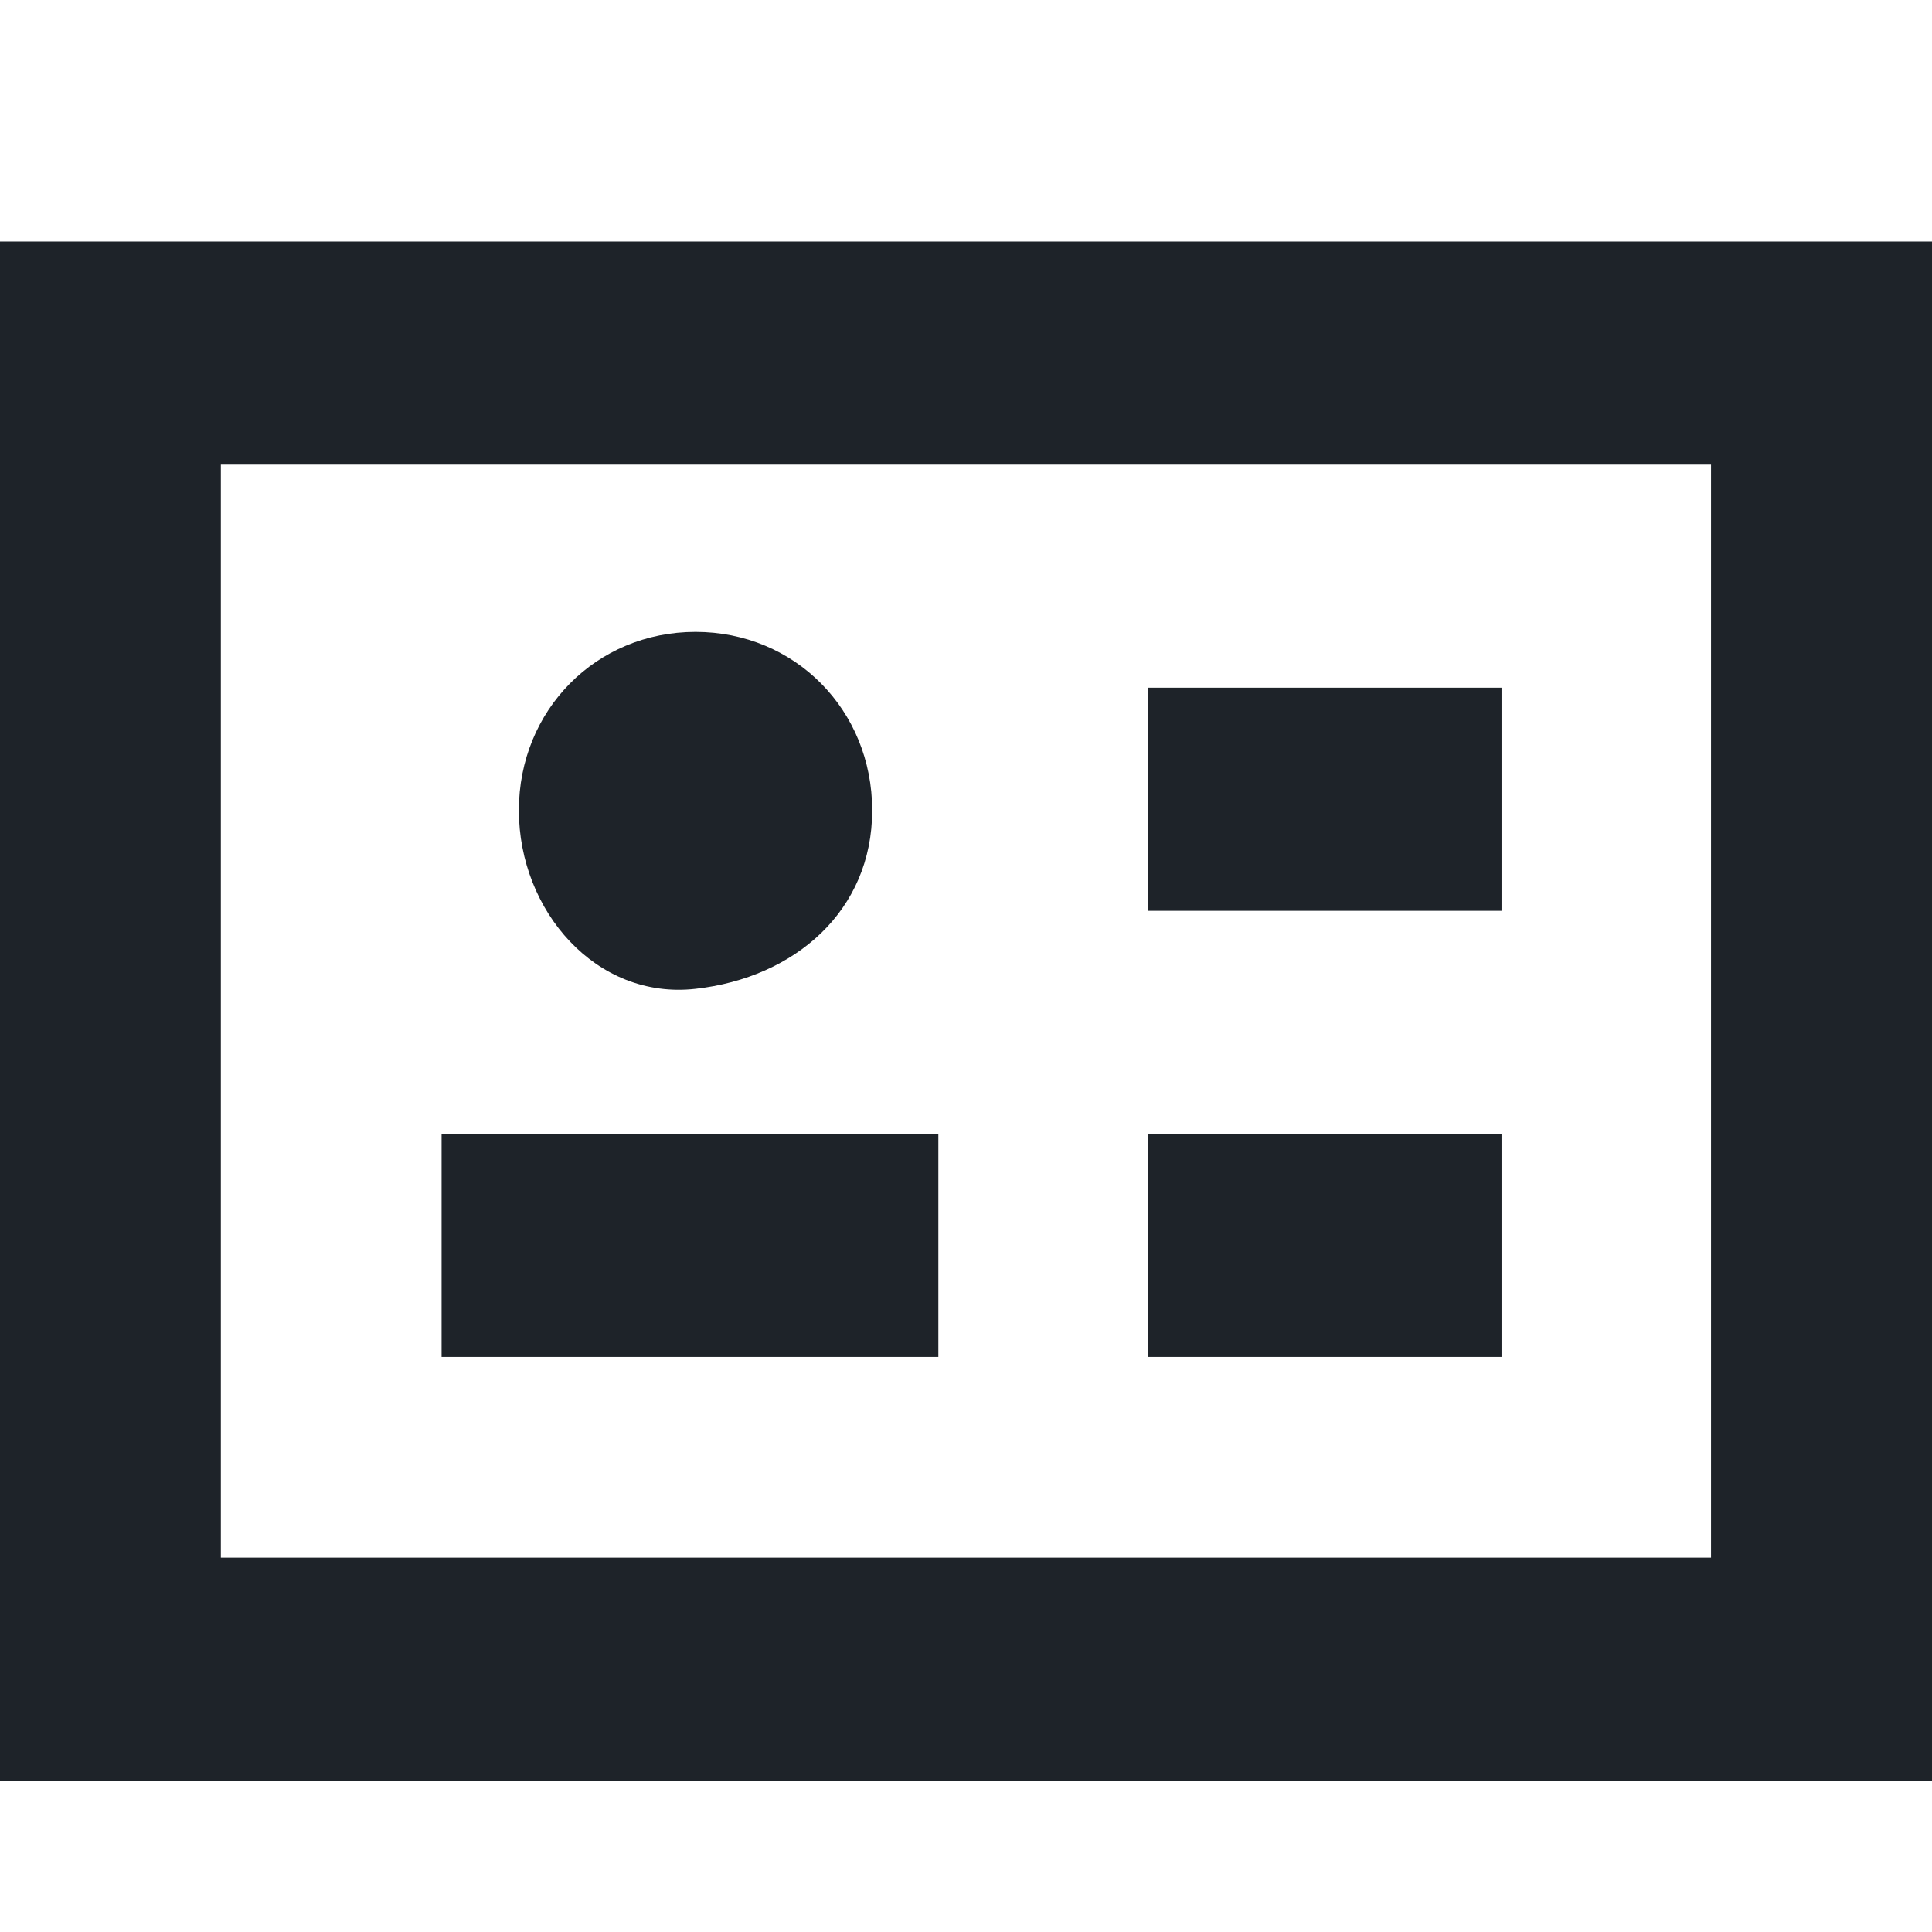 <svg xmlns:xlink="http://www.w3.org/1999/xlink" xmlns="http://www.w3.org/2000/svg" viewBox="0 0 16 16" fill="currentColor" class="css-3vzlxv" width="16"  height="16" ><path d="M12.434 9.39H9.51v1.848h2.925V9.39zM12.434 5.695H9.51v1.848h2.925V5.695zM5.76 5.233c.823 0 1.463.647 1.463 1.478 0 .832-.64 1.386-1.463 1.478-.823.093-1.463-.646-1.463-1.478 0-.831.64-1.478 1.463-1.478zm2.011 6.005H3.657V9.39h4.114v1.848z" fill="#1E2329"></path><path d="M0 2v12.748h16V2H0zm14.263 10.9H1.829V3.848H14.17V12.9h.092z" fill="#1E2329"></path></svg>